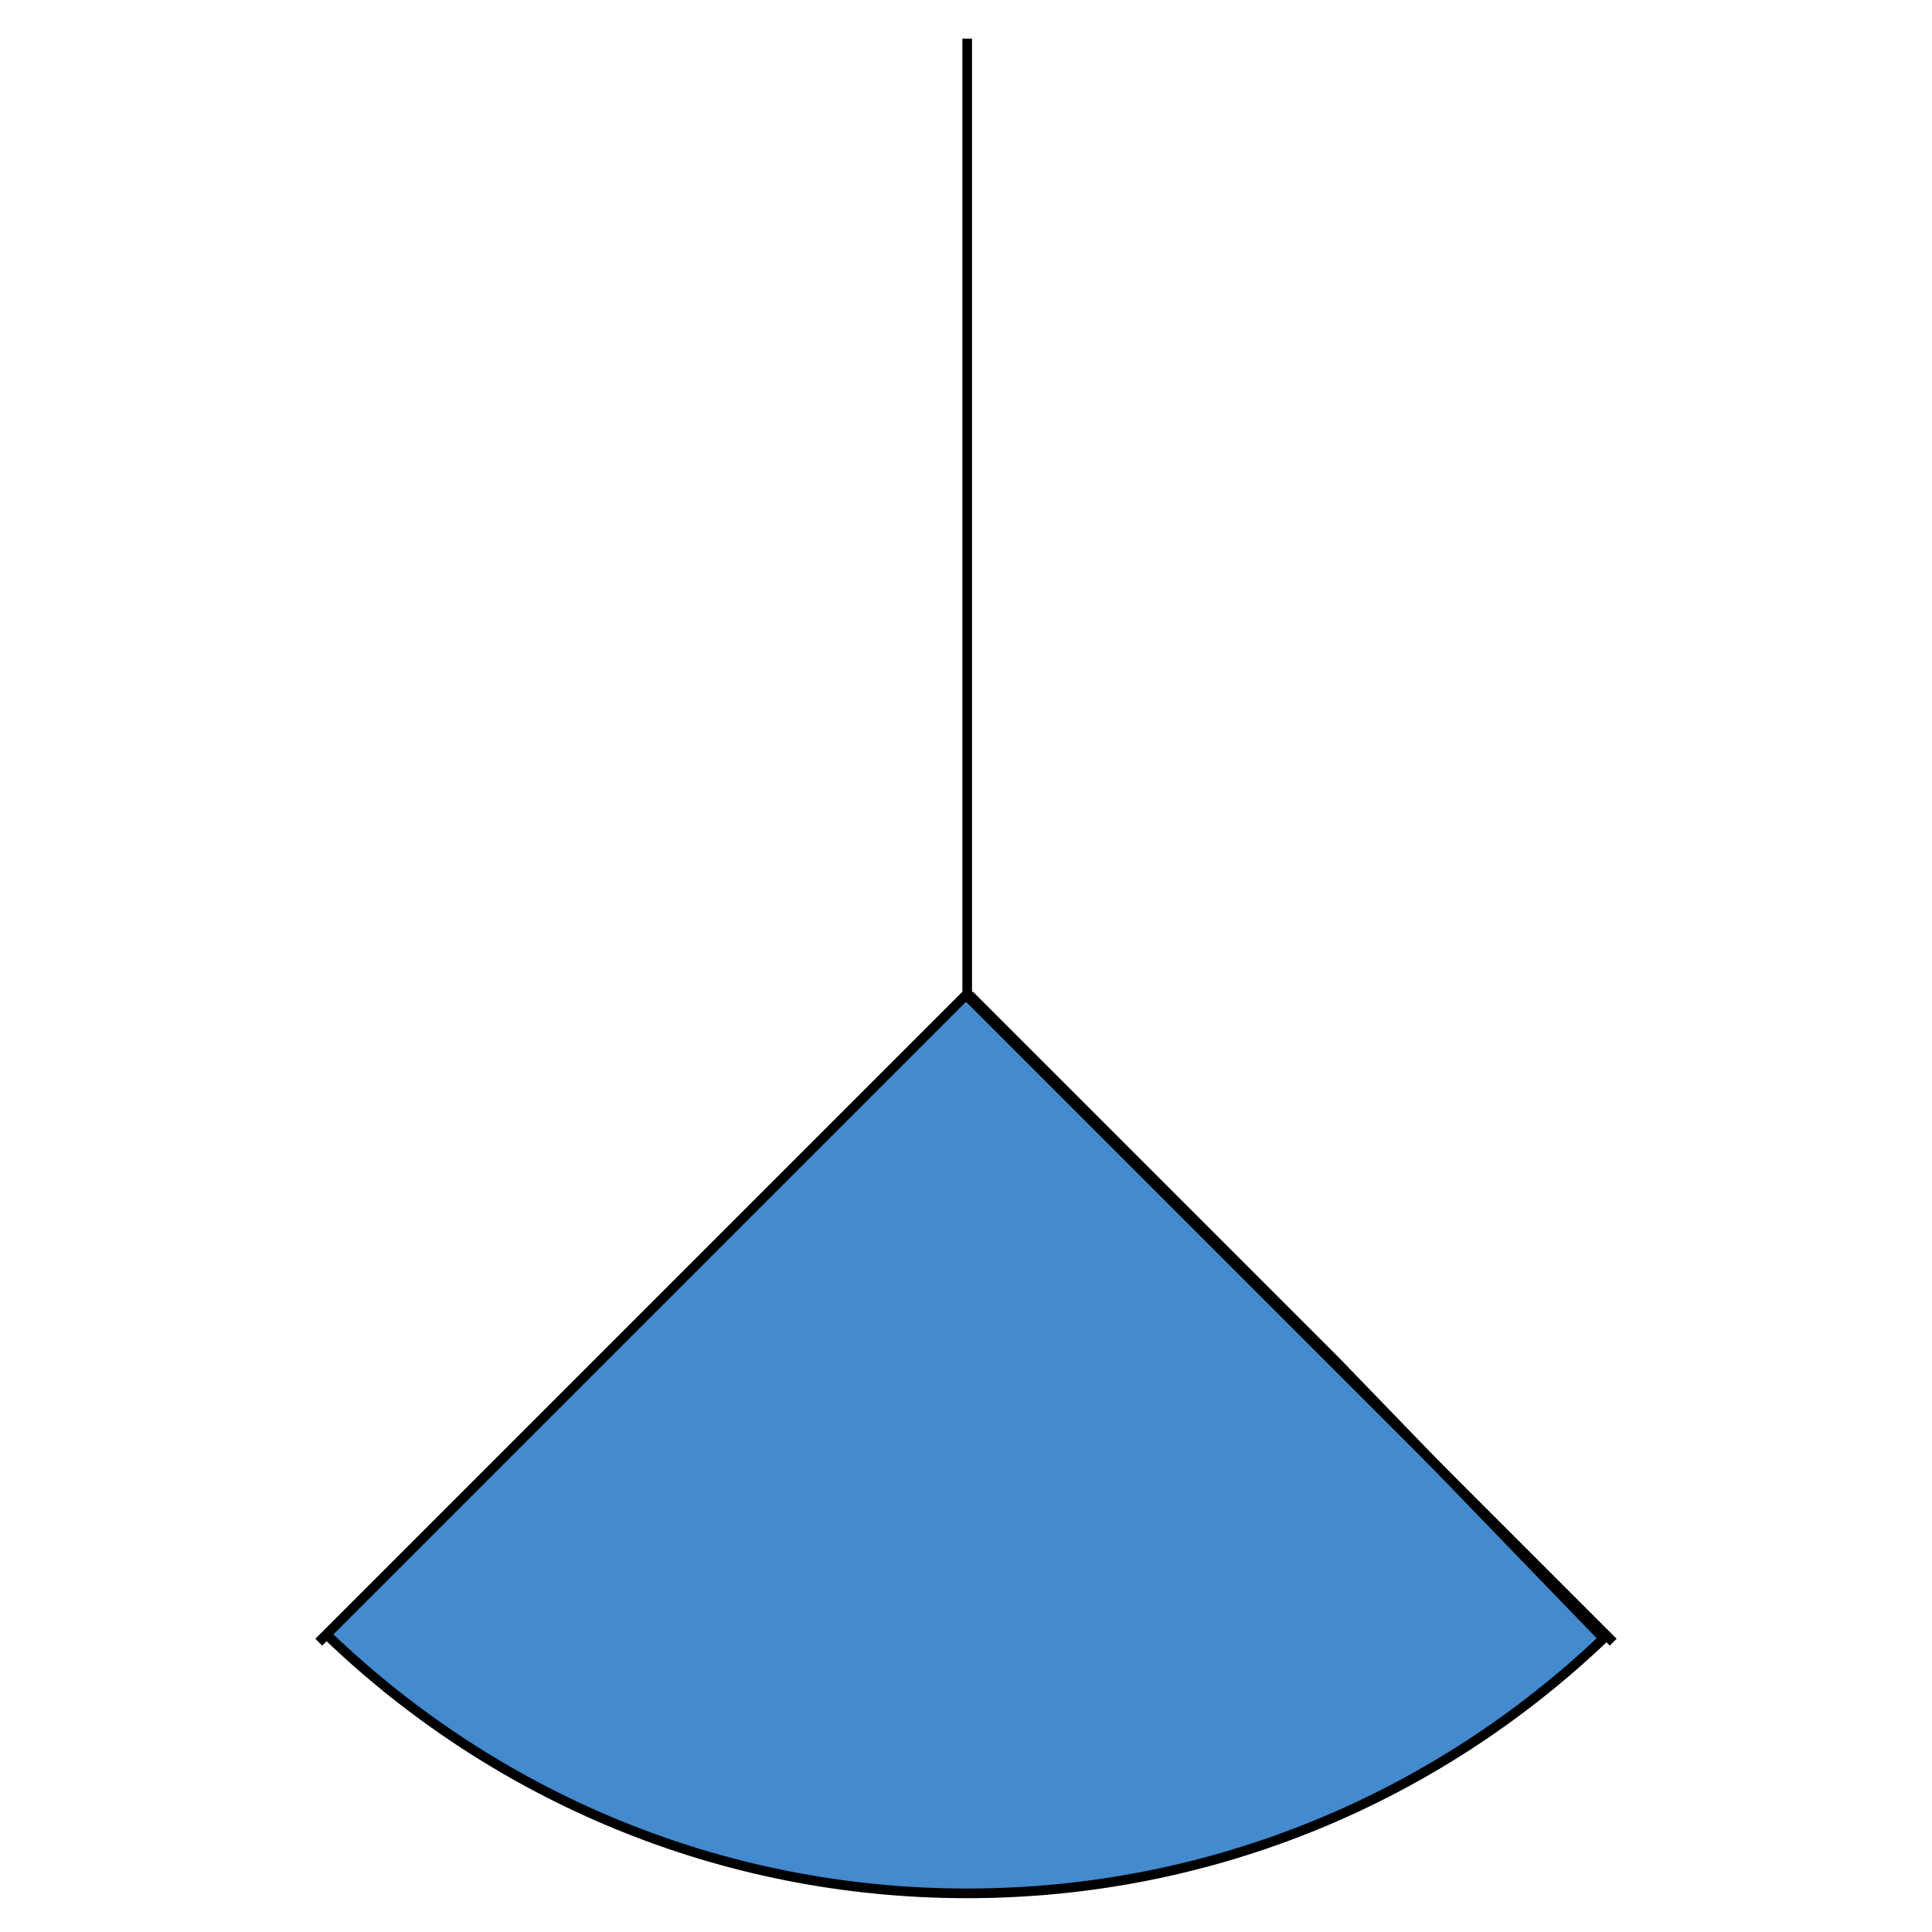 <?xml version="1.0" encoding="UTF-8"?>
<svg width="400px" height="400px" viewBox="0 0 400 400" version="1.1" xmlns="http://www.w3.org/2000/svg" xmlns:xlink="http://www.w3.org/1999/xlink">
    <!-- Generator: Sketch 61.2 (89653) - https://sketch.com -->
    <title>Artboard</title>
    <desc>Created with Sketch.</desc>
    <g id="Artboard" stroke="none" stroke-width="1" fill="none" fill-rule="evenodd">
        <path d="M68,338.781 C102.392,371.755 148.959,392 200.228,392 C251.27,392 297.653,371.933 332,339.217 L276.539,281.827 L200.707,206" id="Path" stroke="#000000" stroke-width="2" fill="#438ACE"></path>
        <line x1="200.25" y1="206" x2="200.25" y2="8" id="Path" stroke="#000000" stroke-width="2"></line>
        <line x1="200" y1="206" x2="334" y2="340" id="Path-2" stroke="#000000" stroke-width="2"></line>
        <line x1="200" y1="206" x2="66" y2="340" id="Path-3" stroke="#000000" stroke-width="2"></line>
    </g>
</svg>